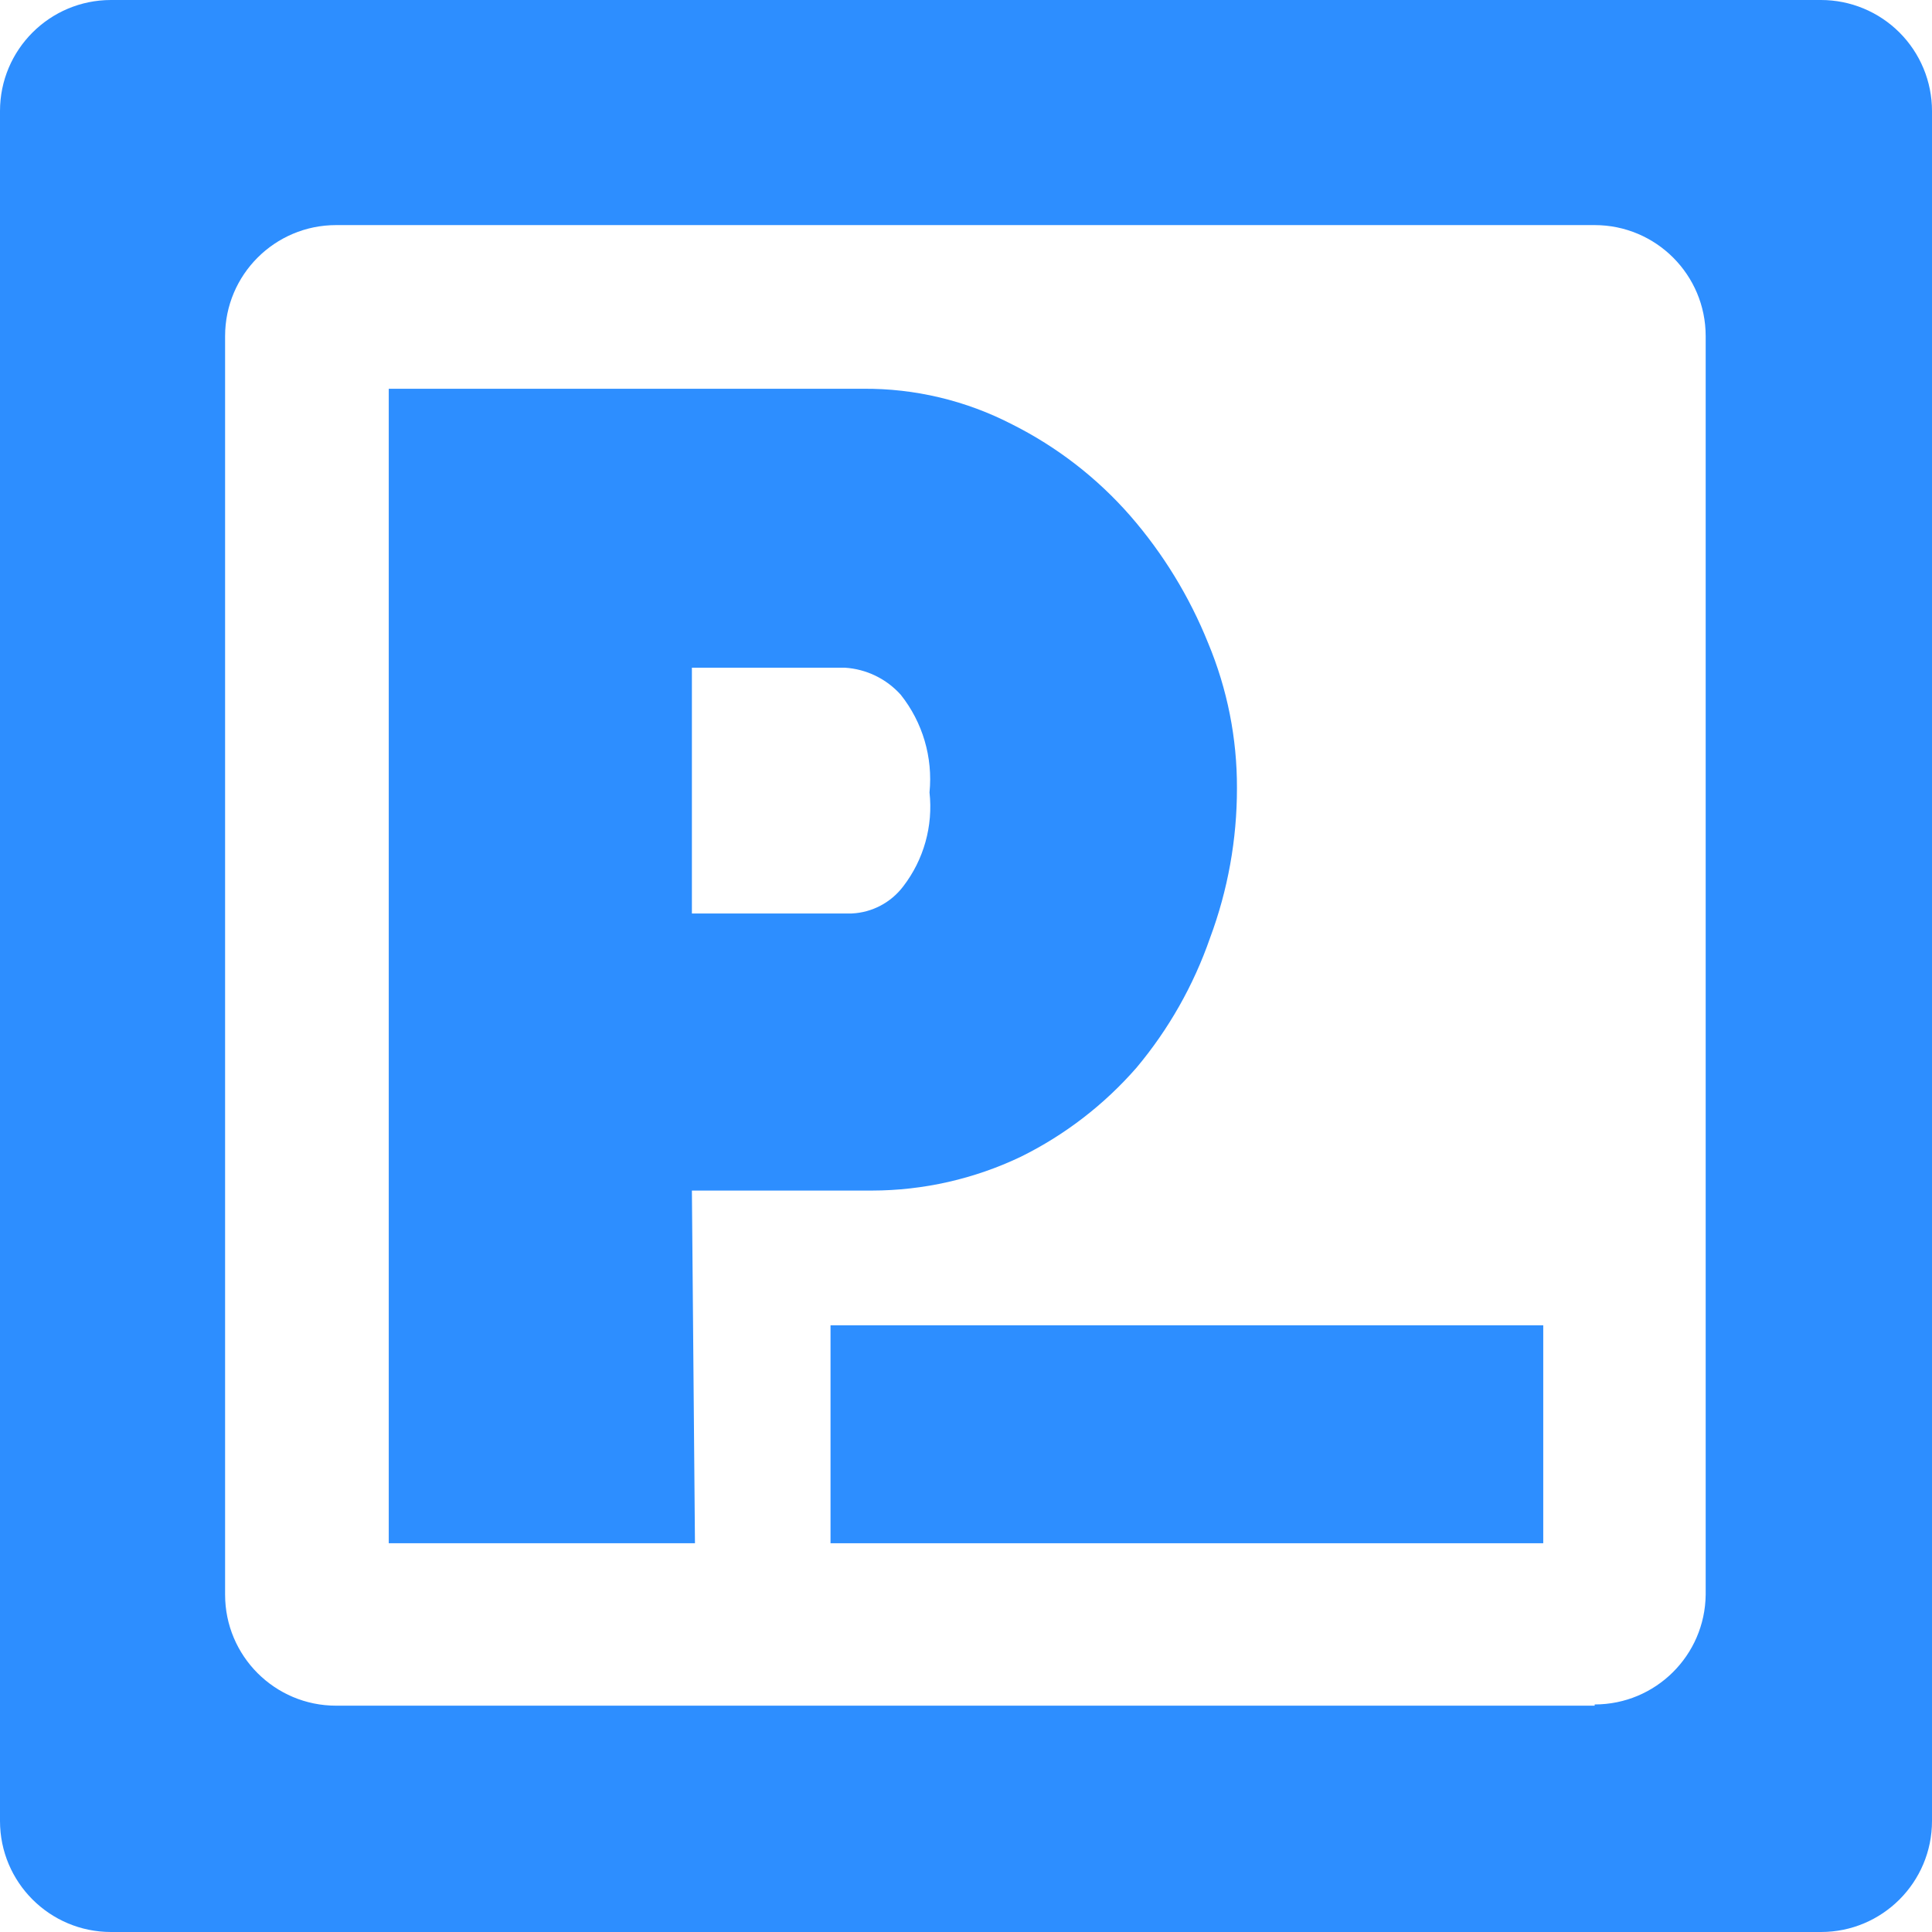 <?xml version="1.0" encoding="UTF-8"?>
<svg width="328px" height="328px" viewBox="0 0 328 328" version="1.1" xmlns="http://www.w3.org/2000/svg" xmlns:xlink="http://www.w3.org/1999/xlink">
    <title>Group</title>
    <g id="Page-1" stroke="none" stroke-width="1" fill="none" fill-rule="evenodd">
        <g id="letterboxd-mask" transform="translate(-499, -372)" fill="#000000" fill-rule="nonzero">
            <path d="M250,0 C388.071,0 500,111.929 500,250 C500,388.071 388.071,500 250,500 C111.929,500 0,388.071 0,250 C0,111.929 111.929,0 250,0 Z M309.832,213.536 C316.332,224.156 320.079,236.641 320.079,250 C320.079,263.611 316.19,276.314 309.46,287.063 C321.844,306.843 343.844,320 368.921,320 C407.625,320 439,288.66 439,250 C439,211.34 407.625,180 368.921,180 C343.843,180 321.842,193.158 309.462,212.939 Z M131.079,180 C92.375,180 61,211.34 61,250 C61,288.66 92.375,320 131.079,320 C156.157,320 178.158,306.842 190.538,287.061 L190.538,287.061 L190.168,286.464 C183.79,276.044 180.064,263.83 179.925,250.755 L179.921,250 C179.921,236.389 183.81,223.686 190.54,212.937 L190.539,212.937 L190.165,212.346 C177.842,193.092 156.345,180.261 131.83,180.004 Z M190.912,287.652 C203.361,307.104 225.173,320 250,320 C274.827,320 296.639,307.104 309.085,287.652 L309.459,287.061 L309.09,286.464 C302.589,275.844 298.843,263.359 298.843,250 C298.843,236.389 302.732,223.685 309.461,212.937 L309.461,212.937 L309.088,212.348 C296.765,193.093 275.267,180.261 250.751,180.004 L250,180 C225.173,180 203.361,192.896 190.915,212.348 L190.54,212.938 L190.91,213.536 C197.411,224.156 201.157,236.641 201.157,250 C201.157,263.611 197.268,276.315 190.539,287.063 Z" id="Combined-Shape"></path>
        </g>
        <g id="Group" fill="#2D8EFF" fill-rule="nonzero">
            <path d="M117.465,202.126 L148.033,202.126 C156.774,202.113 165.403,200.154 173.298,196.389 C180.778,192.697 187.456,187.557 192.948,181.264 C198.406,174.75 202.634,167.291 205.425,159.255 C208.46,151.115 210.01,142.494 210,133.804 C210.027,125.353 208.365,116.982 205.113,109.186 C201.942,101.301 197.479,94.003 191.908,87.594 C186.287,81.158 179.472,75.879 171.842,72.052 C164.002,67.997 155.294,65.921 146.473,66.002 L66,66.002 L66,262 L117.985,262 L117.465,202.126 Z M117.465,113.359 L143.458,113.359 C147.088,113.591 150.484,115.238 152.919,117.948 C156.642,122.626 158.395,128.577 157.806,134.534 C158.435,140.234 156.832,145.956 153.335,150.493 C151.245,153.245 148.047,154.926 144.602,155.083 L117.465,155.083 L117.465,113.359 Z" id="Shape"></path>
            <path d="M0,18.847 L0,309.153 C0,319.562 8.438,328 18.847,328 L309.153,328 C319.562,328 328,319.562 328,309.153 L328,18.847 C328,13.848 326.014,9.055 322.48,5.52 C318.945,1.986 314.152,0 309.153,0 L18.847,0 C8.438,0 0,8.438 0,18.847 Z M270.73,289.577 L57.062,289.577 C46.653,289.577 38.215,281.139 38.215,270.73 L38.215,57.062 C38.215,46.653 46.653,38.215 57.062,38.215 L270.73,38.215 C281.139,38.215 289.577,46.653 289.577,57.062 L289.577,270.73 C289.463,281.058 281.058,289.37 270.73,289.369 L270.73,289.577 Z" id="Shape"></path>
            <rect id="Rectangle" x="141" y="225" width="121" height="37"></rect>
        </g>
    </g>
</svg>